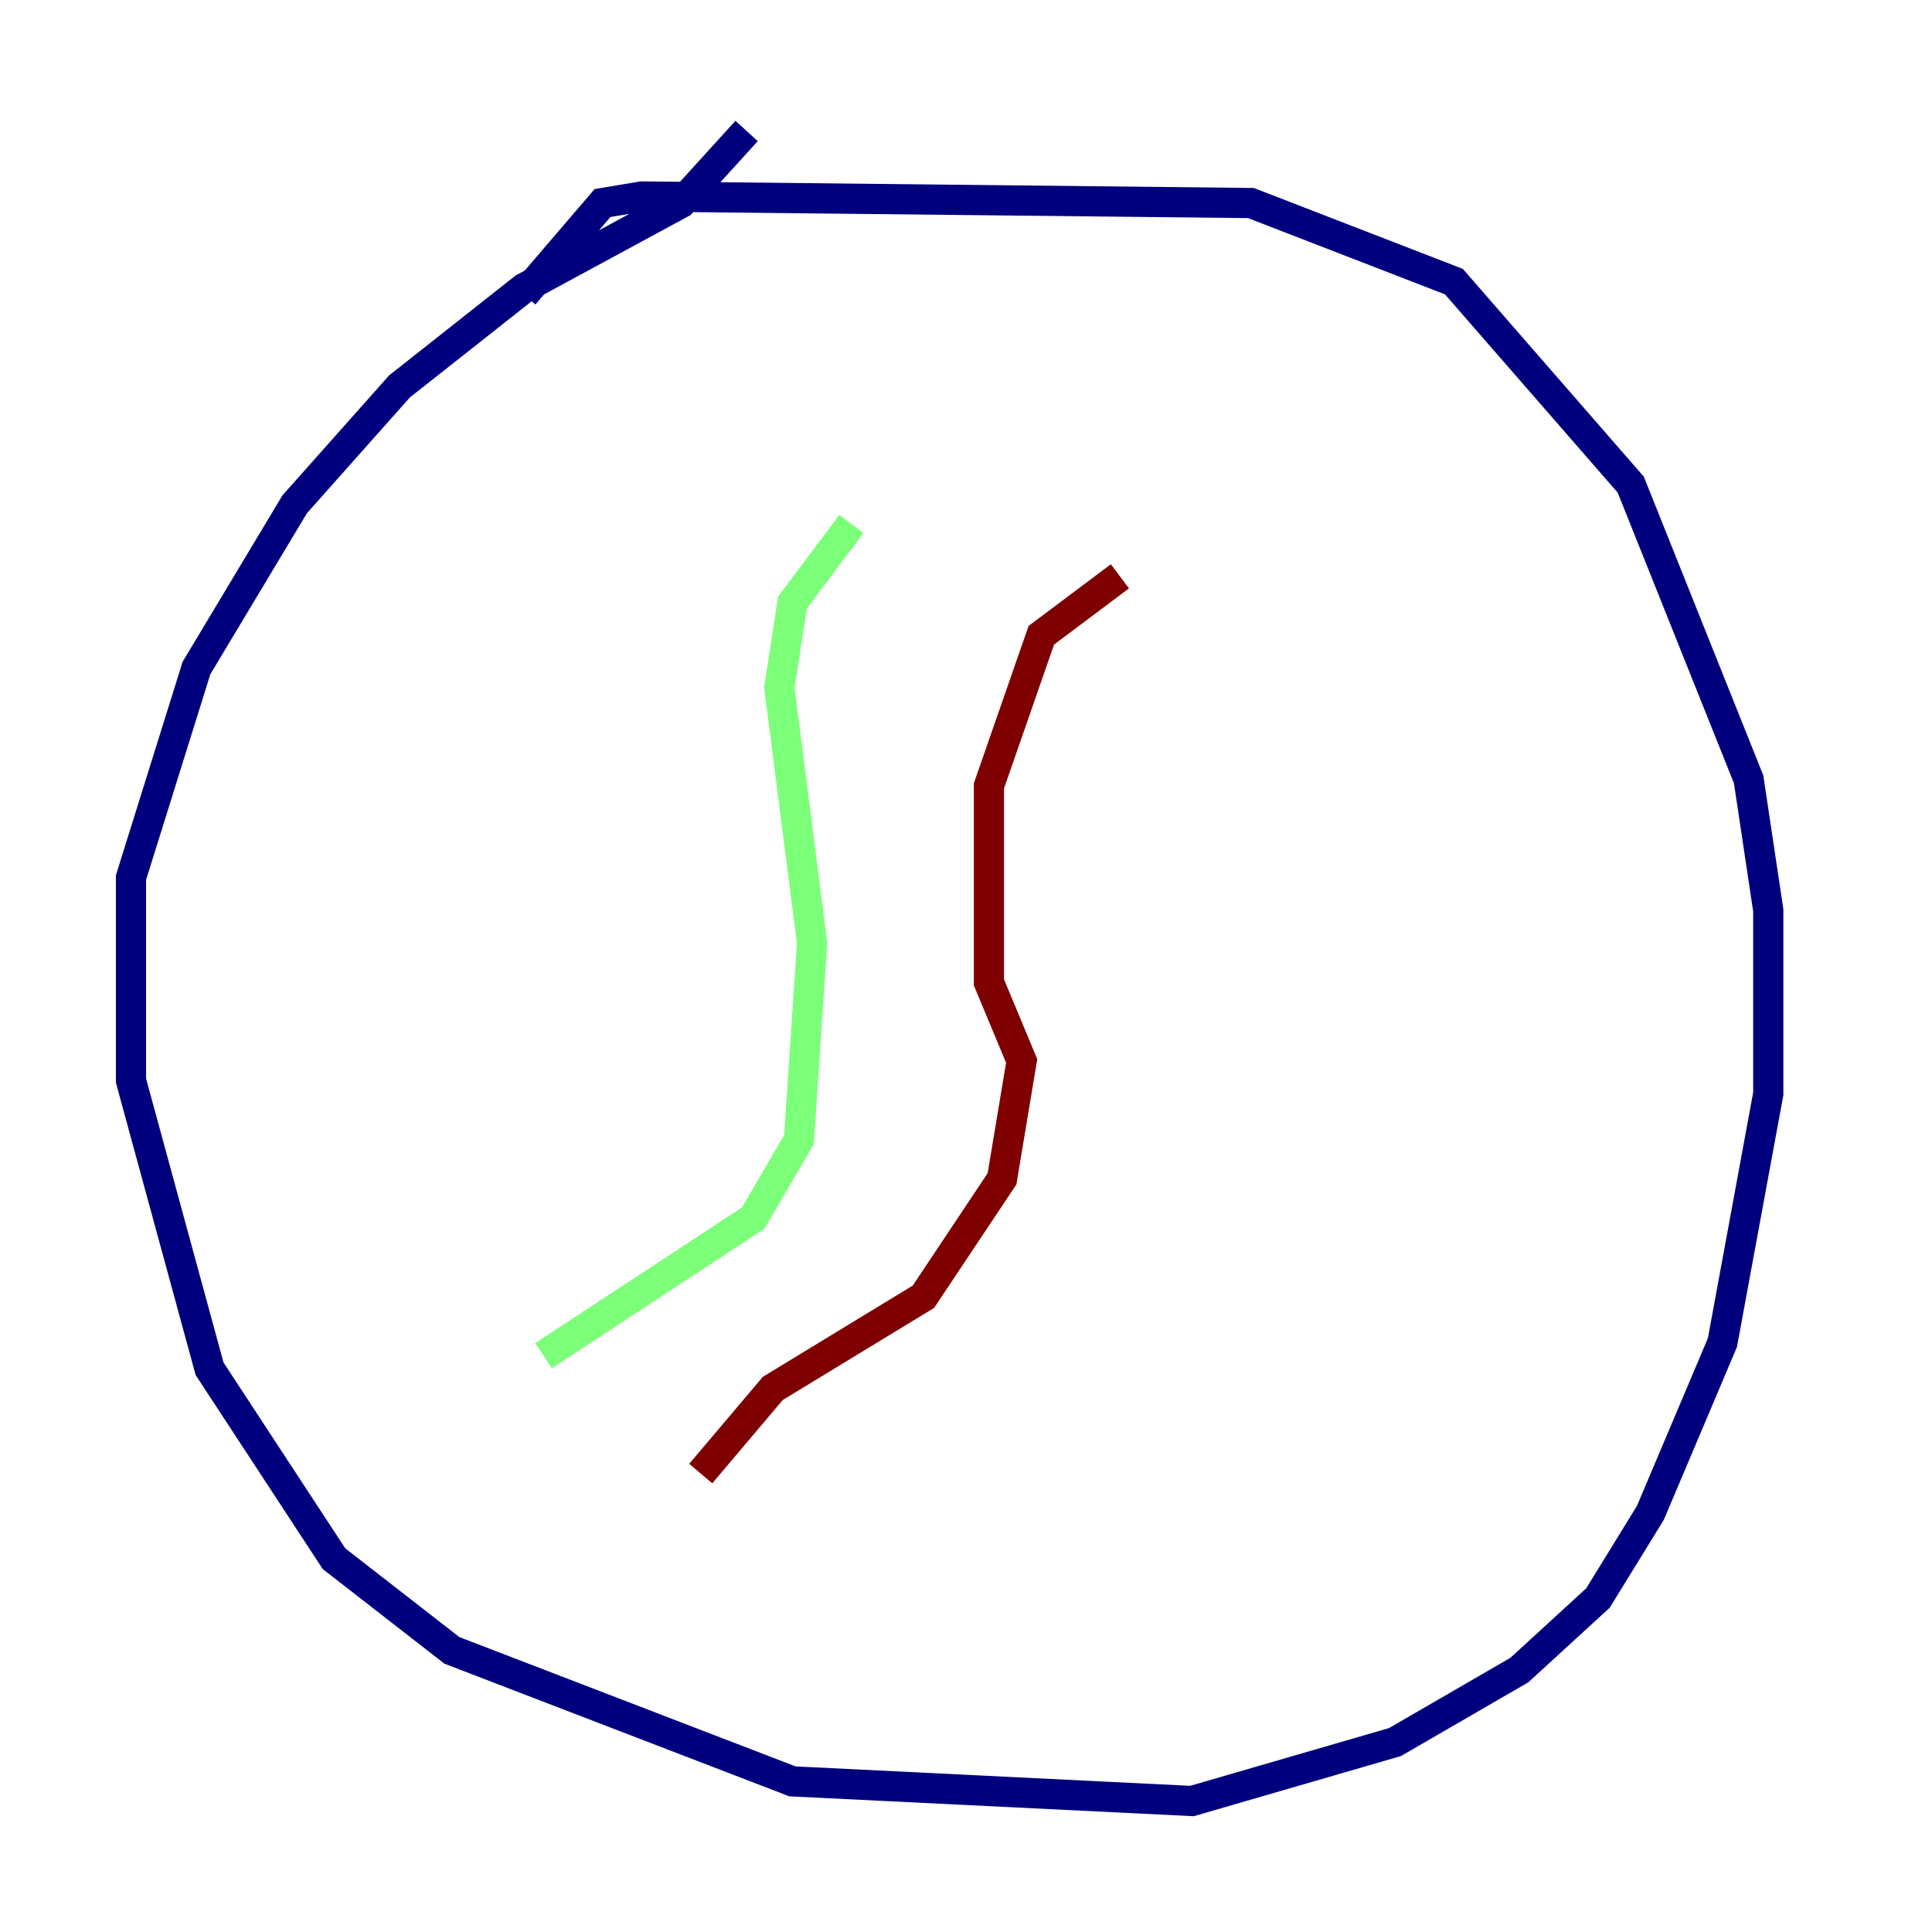 <?xml version="1.0" encoding="utf-8" ?>
<svg baseProfile="tiny" height="128" version="1.2" viewBox="0,0,128,128" width="128" xmlns="http://www.w3.org/2000/svg" xmlns:ev="http://www.w3.org/2001/xml-events" xmlns:xlink="http://www.w3.org/1999/xlink"><defs /><polyline fill="none" points="49.464,8.678 45.125,13.451 34.712,19.091 26.468,25.6 19.525,33.41 13.017,44.258 8.678,58.142 8.678,71.593 13.885,90.685 22.129,103.268 29.939,109.342 52.502,118.02 78.969,119.322 92.42,115.417 100.664,110.644 105.871,105.871 109.342,100.231 114.115,88.949 117.153,72.461 117.153,60.312 115.851,51.634 108.041,32.108 96.325,18.658 82.875,13.451 42.522,13.017 39.919,13.451 34.712,19.525" stroke="#00007f" stroke-width="2" /><polyline fill="none" points="56.407,34.712 52.502,39.919 51.634,45.559 53.803,62.481 52.936,75.498 49.898,80.705 36.014,89.817" stroke="#7cff79" stroke-width="2" /><polyline fill="none" points="74.197,38.183 68.99,42.088 65.519,52.068 65.519,65.085 67.688,70.291 66.386,78.102 61.18,85.912 51.2,91.986 46.427,97.627" stroke="#7f0000" stroke-width="2" /></svg>